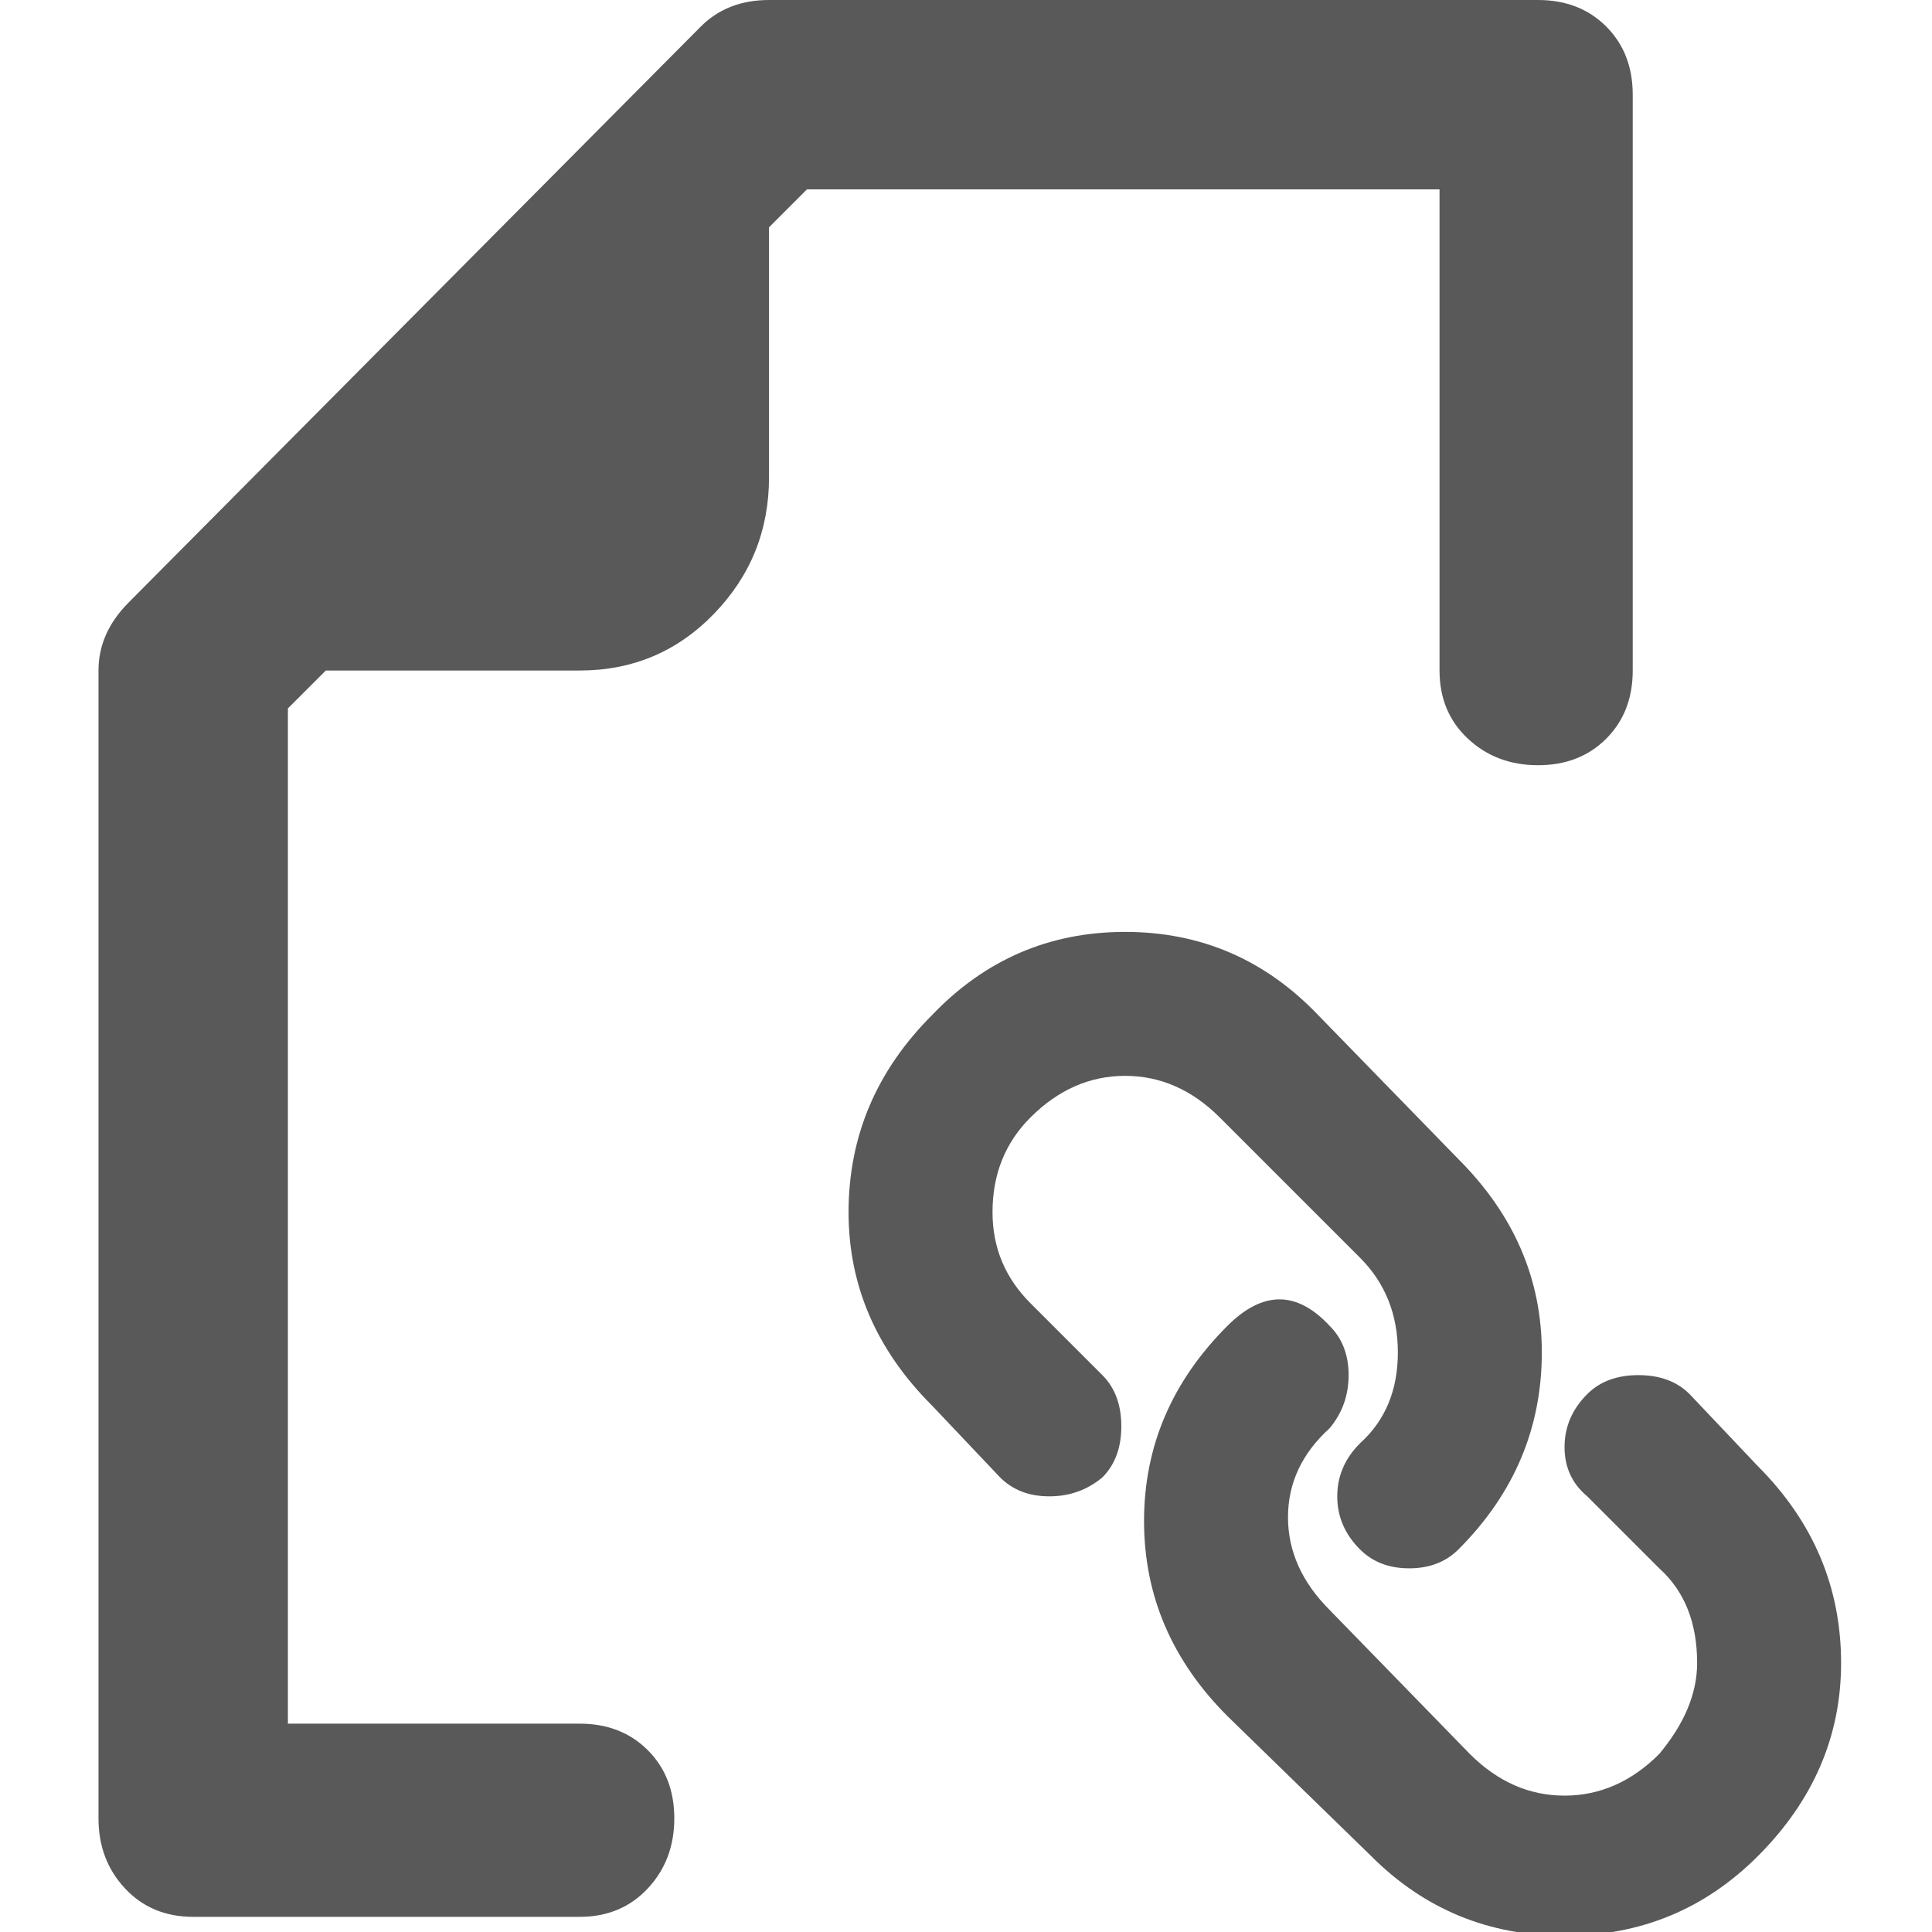 <svg xmlns="http://www.w3.org/2000/svg" version="1.1" xmlns:xlink="http://www.w3.org/1999/xlink" viewBox="0 0 510 510" preserveAspectRatio="xMidYMid">
                    <defs><style>.cls-1{fill:#595959;}</style></defs>
                    <title>document-info-recording</title>
                    <g id="Layer_2" data-name="Layer 2"><g id="document-info-recording">
                    <path class="cls-1" d="M153 506H51q-11 0-18-7.5T26 480V177q0-10 8-18L185 7q7-7 18-7h203q11 0 18 7t7 18v152q0 11-7 18t-18 7-18.5-7-7.5-18V50H213L76 187v268h77q11 0 18 7t7 18-7 18.5-18 7.5zM76 177L203 50v76q0 21-14.5 36T153 177H76zm337 334q-30 0-51-21l-38-37q-22-22-22-51.5t22-51.5q14-14 27 0 5 5 5 13t-5 14q-11 10-11 23.5t11 24.5l37 38q11 11 25 11t25-11q10-12 10-24 0-16-10-25l-19-19q-6-5-6-13t6-14q5-5 13.5-5t13.5 5l18 19q22 22 22 52 0 29-22 51-21 21-51 21zm-41-97q-8 0-13-5-6-6-6-14t6-14q10-9 10-24t-10-25l-37-37q-11-11-25-11t-25 11q-10 10-10 25 0 14 10 24l19 19q5 5 5 13.5t-5 13.5q-6 5-14 5t-13-5l-18-19q-22-22-22-51 0-30 22-52 21-22 51-22t51 22l37 38q22 22 22 51 0 30-22 52-5 5-13 5z"></path>
                    </g></g>
                    </svg>